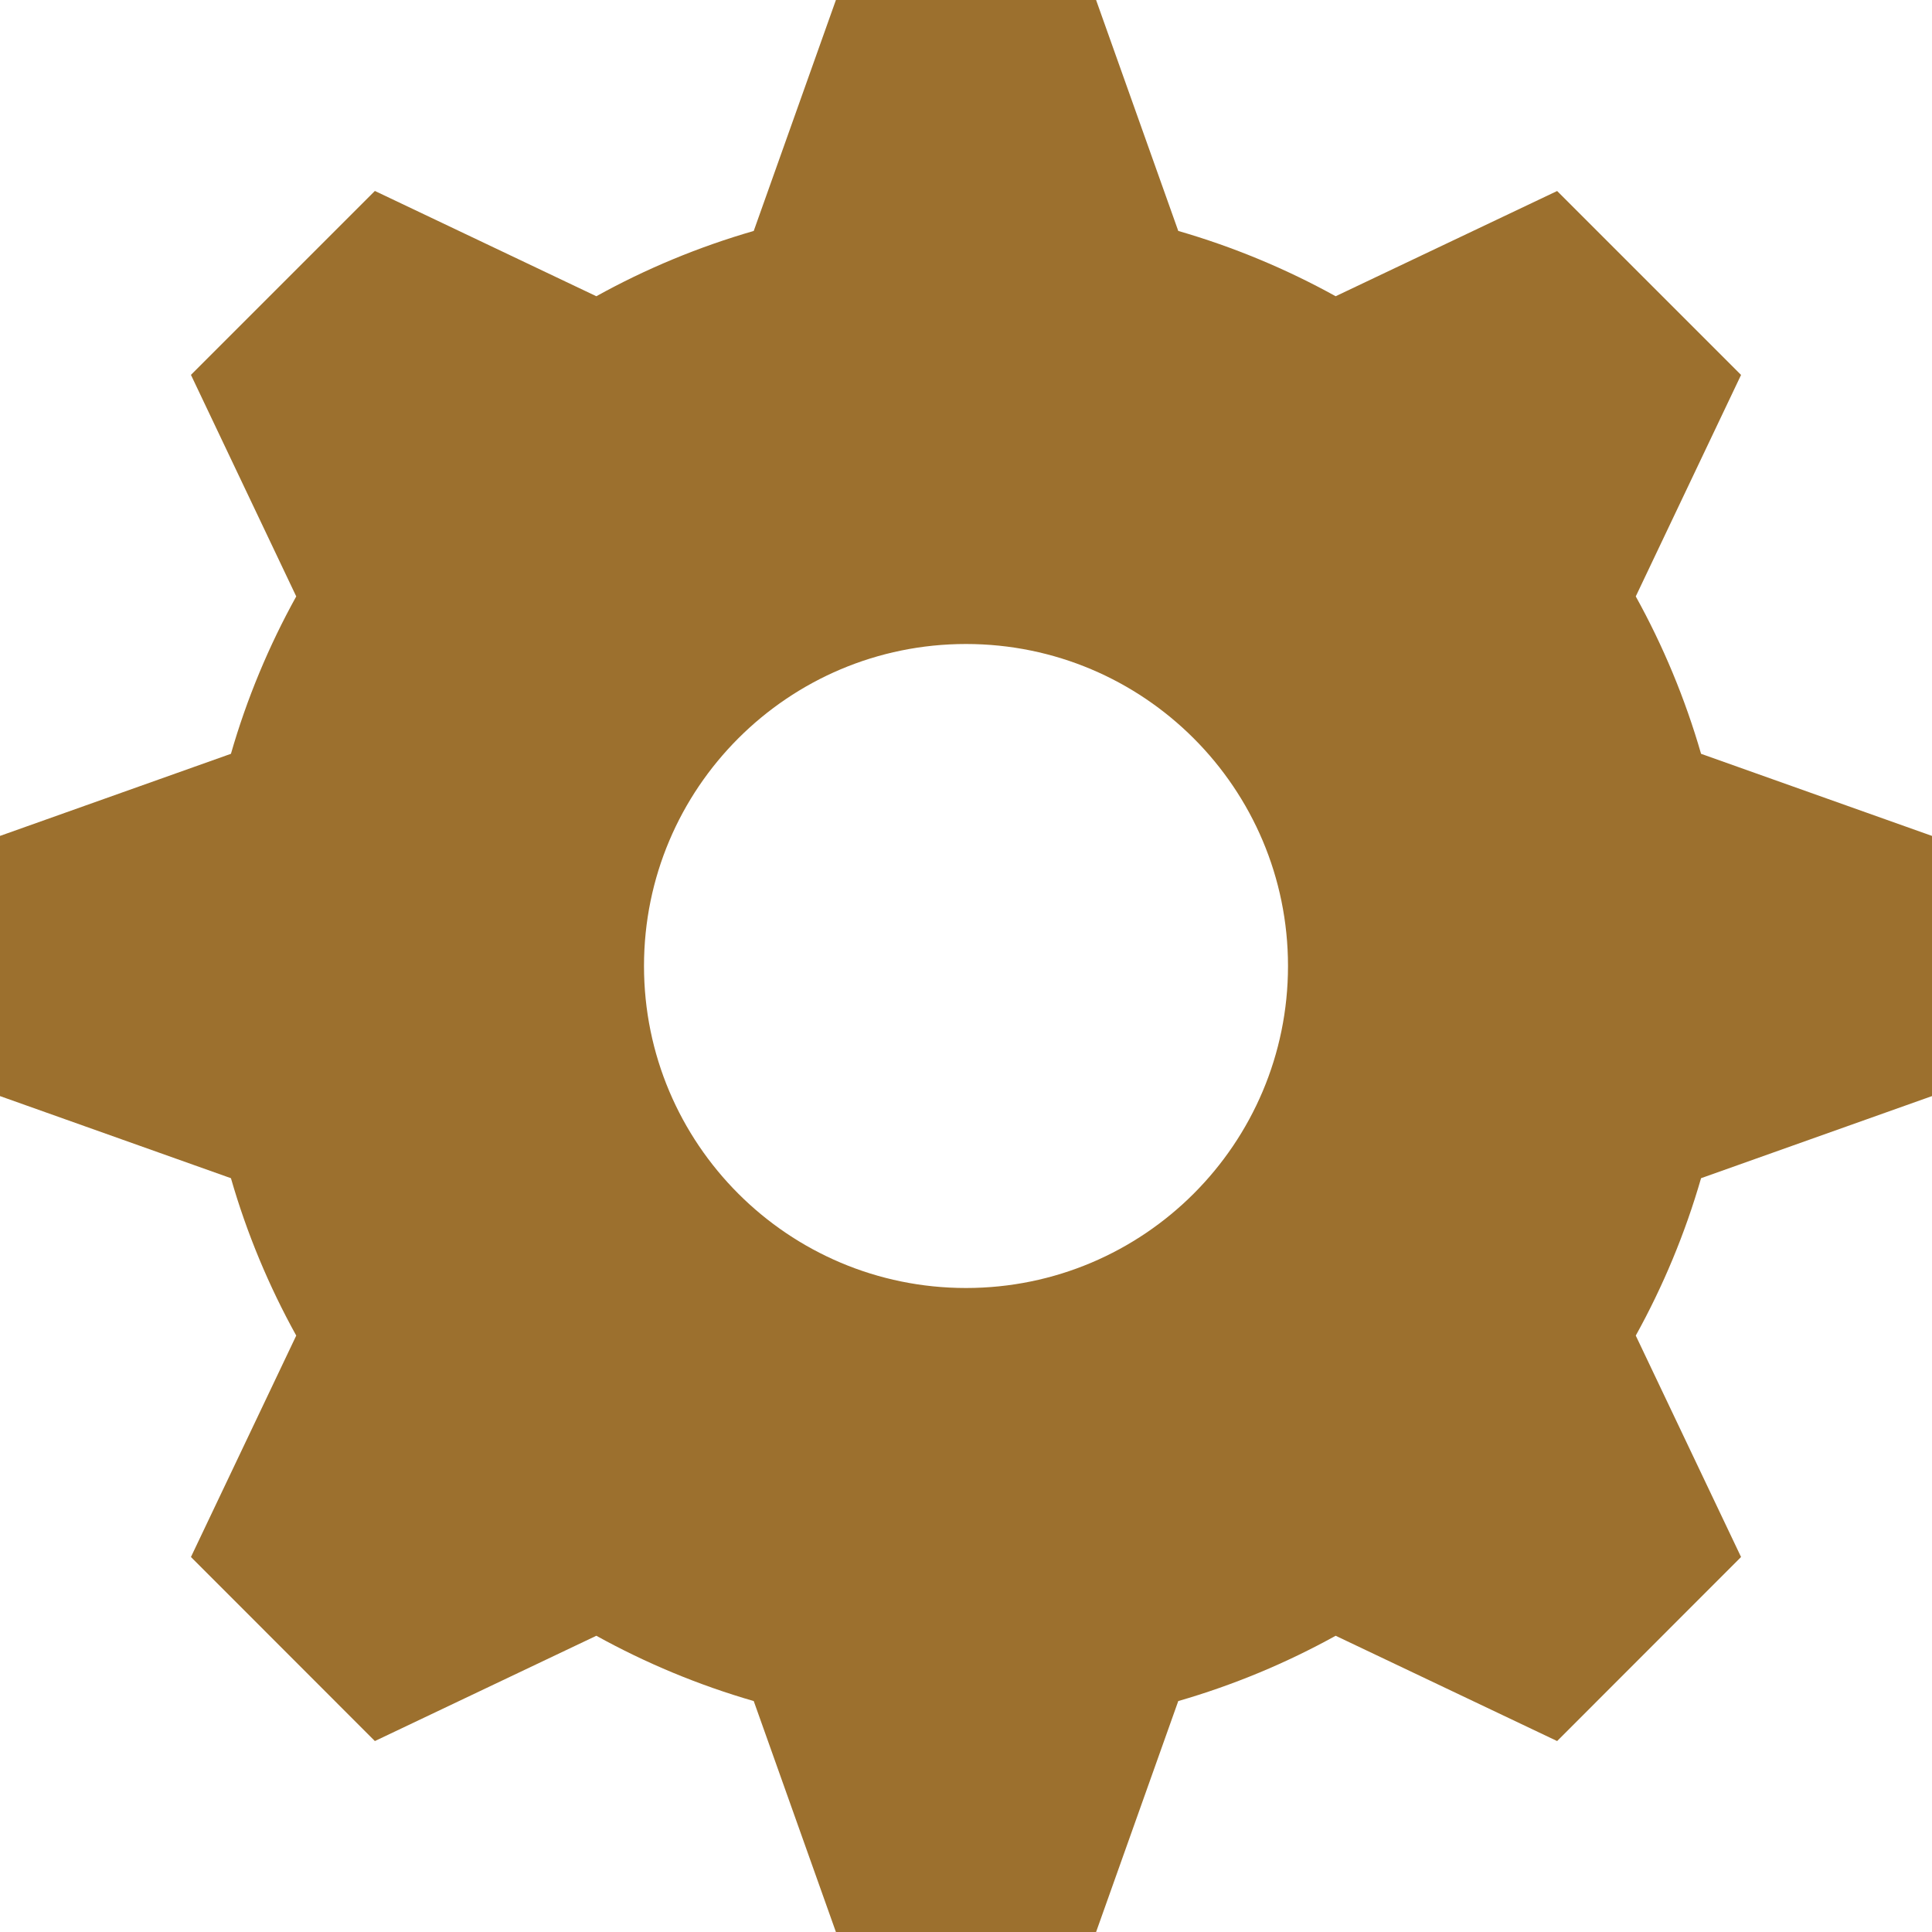 <svg width="30" height="30" viewBox="0 0 30 30" fill="none" xmlns="http://www.w3.org/2000/svg">
<g clip-path="url(#clip0_3305_143)">
<path d="M30 17.02V12.98L26.414 11.705C26.166 10.846 25.824 10.027 25.4 9.261L27.035 5.822L24.179 2.966L20.74 4.6C19.974 4.176 19.154 3.834 18.296 3.586L17.02 0H12.98L11.704 3.586C10.846 3.834 10.026 4.175 9.26 4.6L5.821 2.965L2.965 5.821L4.6 9.261C4.176 10.027 3.833 10.846 3.586 11.705L0 12.98V17.02L3.586 18.295C3.833 19.154 4.176 19.973 4.6 20.739L2.965 24.177L5.821 27.035L9.26 25.4C10.026 25.824 10.846 26.166 11.704 26.414L12.98 30H17.02L18.296 26.414C19.155 26.166 19.974 25.824 20.74 25.4L24.179 27.035L27.035 24.177L25.4 20.739C25.824 19.973 26.166 19.154 26.414 18.295L30 17.02ZM15 20C12.239 20 10 17.761 10 15C10 12.239 12.239 10 15 10C17.761 10 20 12.239 20 15C20 17.761 17.761 20 15 20Z" fill="#9c702e"/>
</g>
<defs>
<clipPath id="clip0_3305_143">
<rect width="30" height="30" fill="white"/>
</clipPath>
</defs>
</svg>
